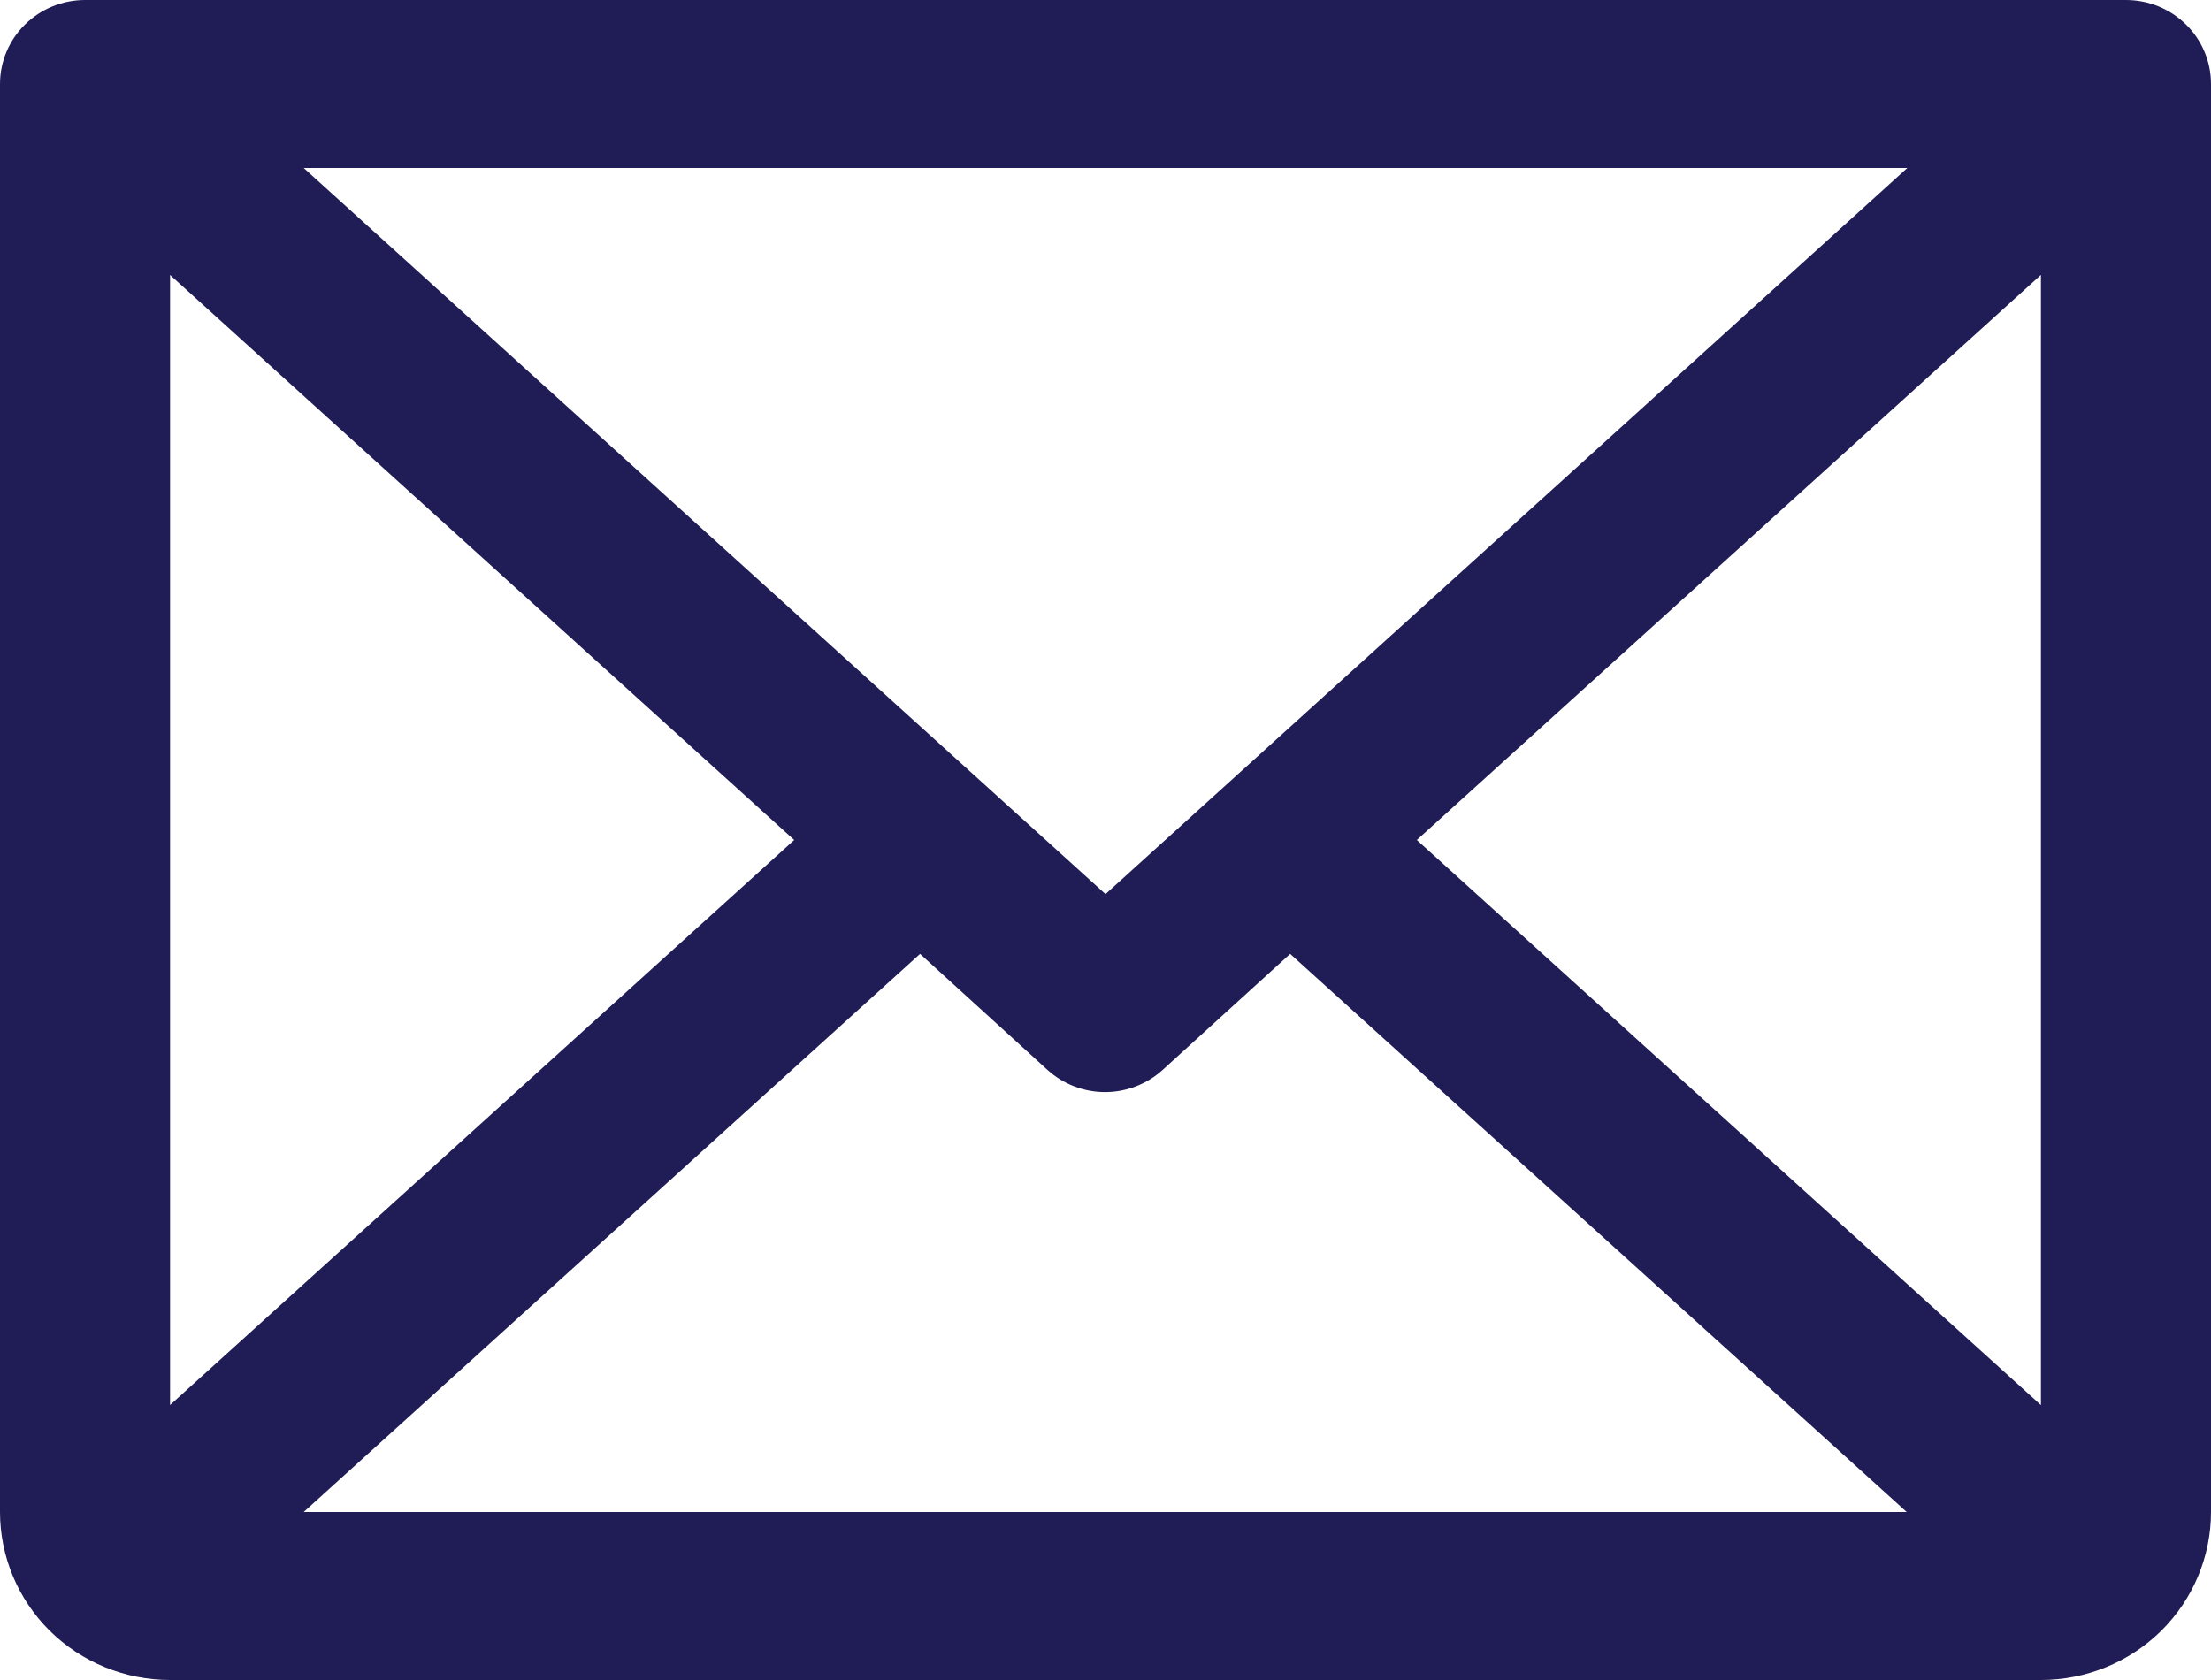 <svg width="25" height="19" viewBox="0 0 25 19" fill="none" xmlns="http://www.w3.org/2000/svg">
    <path d="M24.038 0H0.962C0.707 0 0.462 0.1 0.282 0.278C0.101 0.456 0 0.698 0 0.95V17.1C0 17.604 0.203 18.087 0.563 18.444C0.924 18.8 1.413 19 1.923 19H23.077C23.587 19 24.076 18.8 24.437 18.444C24.797 18.087 25 17.604 25 17.1V0.95C25 0.698 24.899 0.456 24.718 0.278C24.538 0.1 24.294 0 24.038 0ZM12.5 10.112L3.434 1.9H21.566L12.5 10.112ZM8.98 9.5L1.923 15.89V3.11L8.98 9.5ZM10.403 10.788L11.845 12.101C12.022 12.261 12.254 12.351 12.495 12.351C12.736 12.351 12.968 12.261 13.145 12.101L14.588 10.788L21.559 17.1H3.434L10.403 10.788ZM16.02 9.5L23.077 3.109V15.891L16.02 9.5Z" fill="#201D56"/>
</svg>
